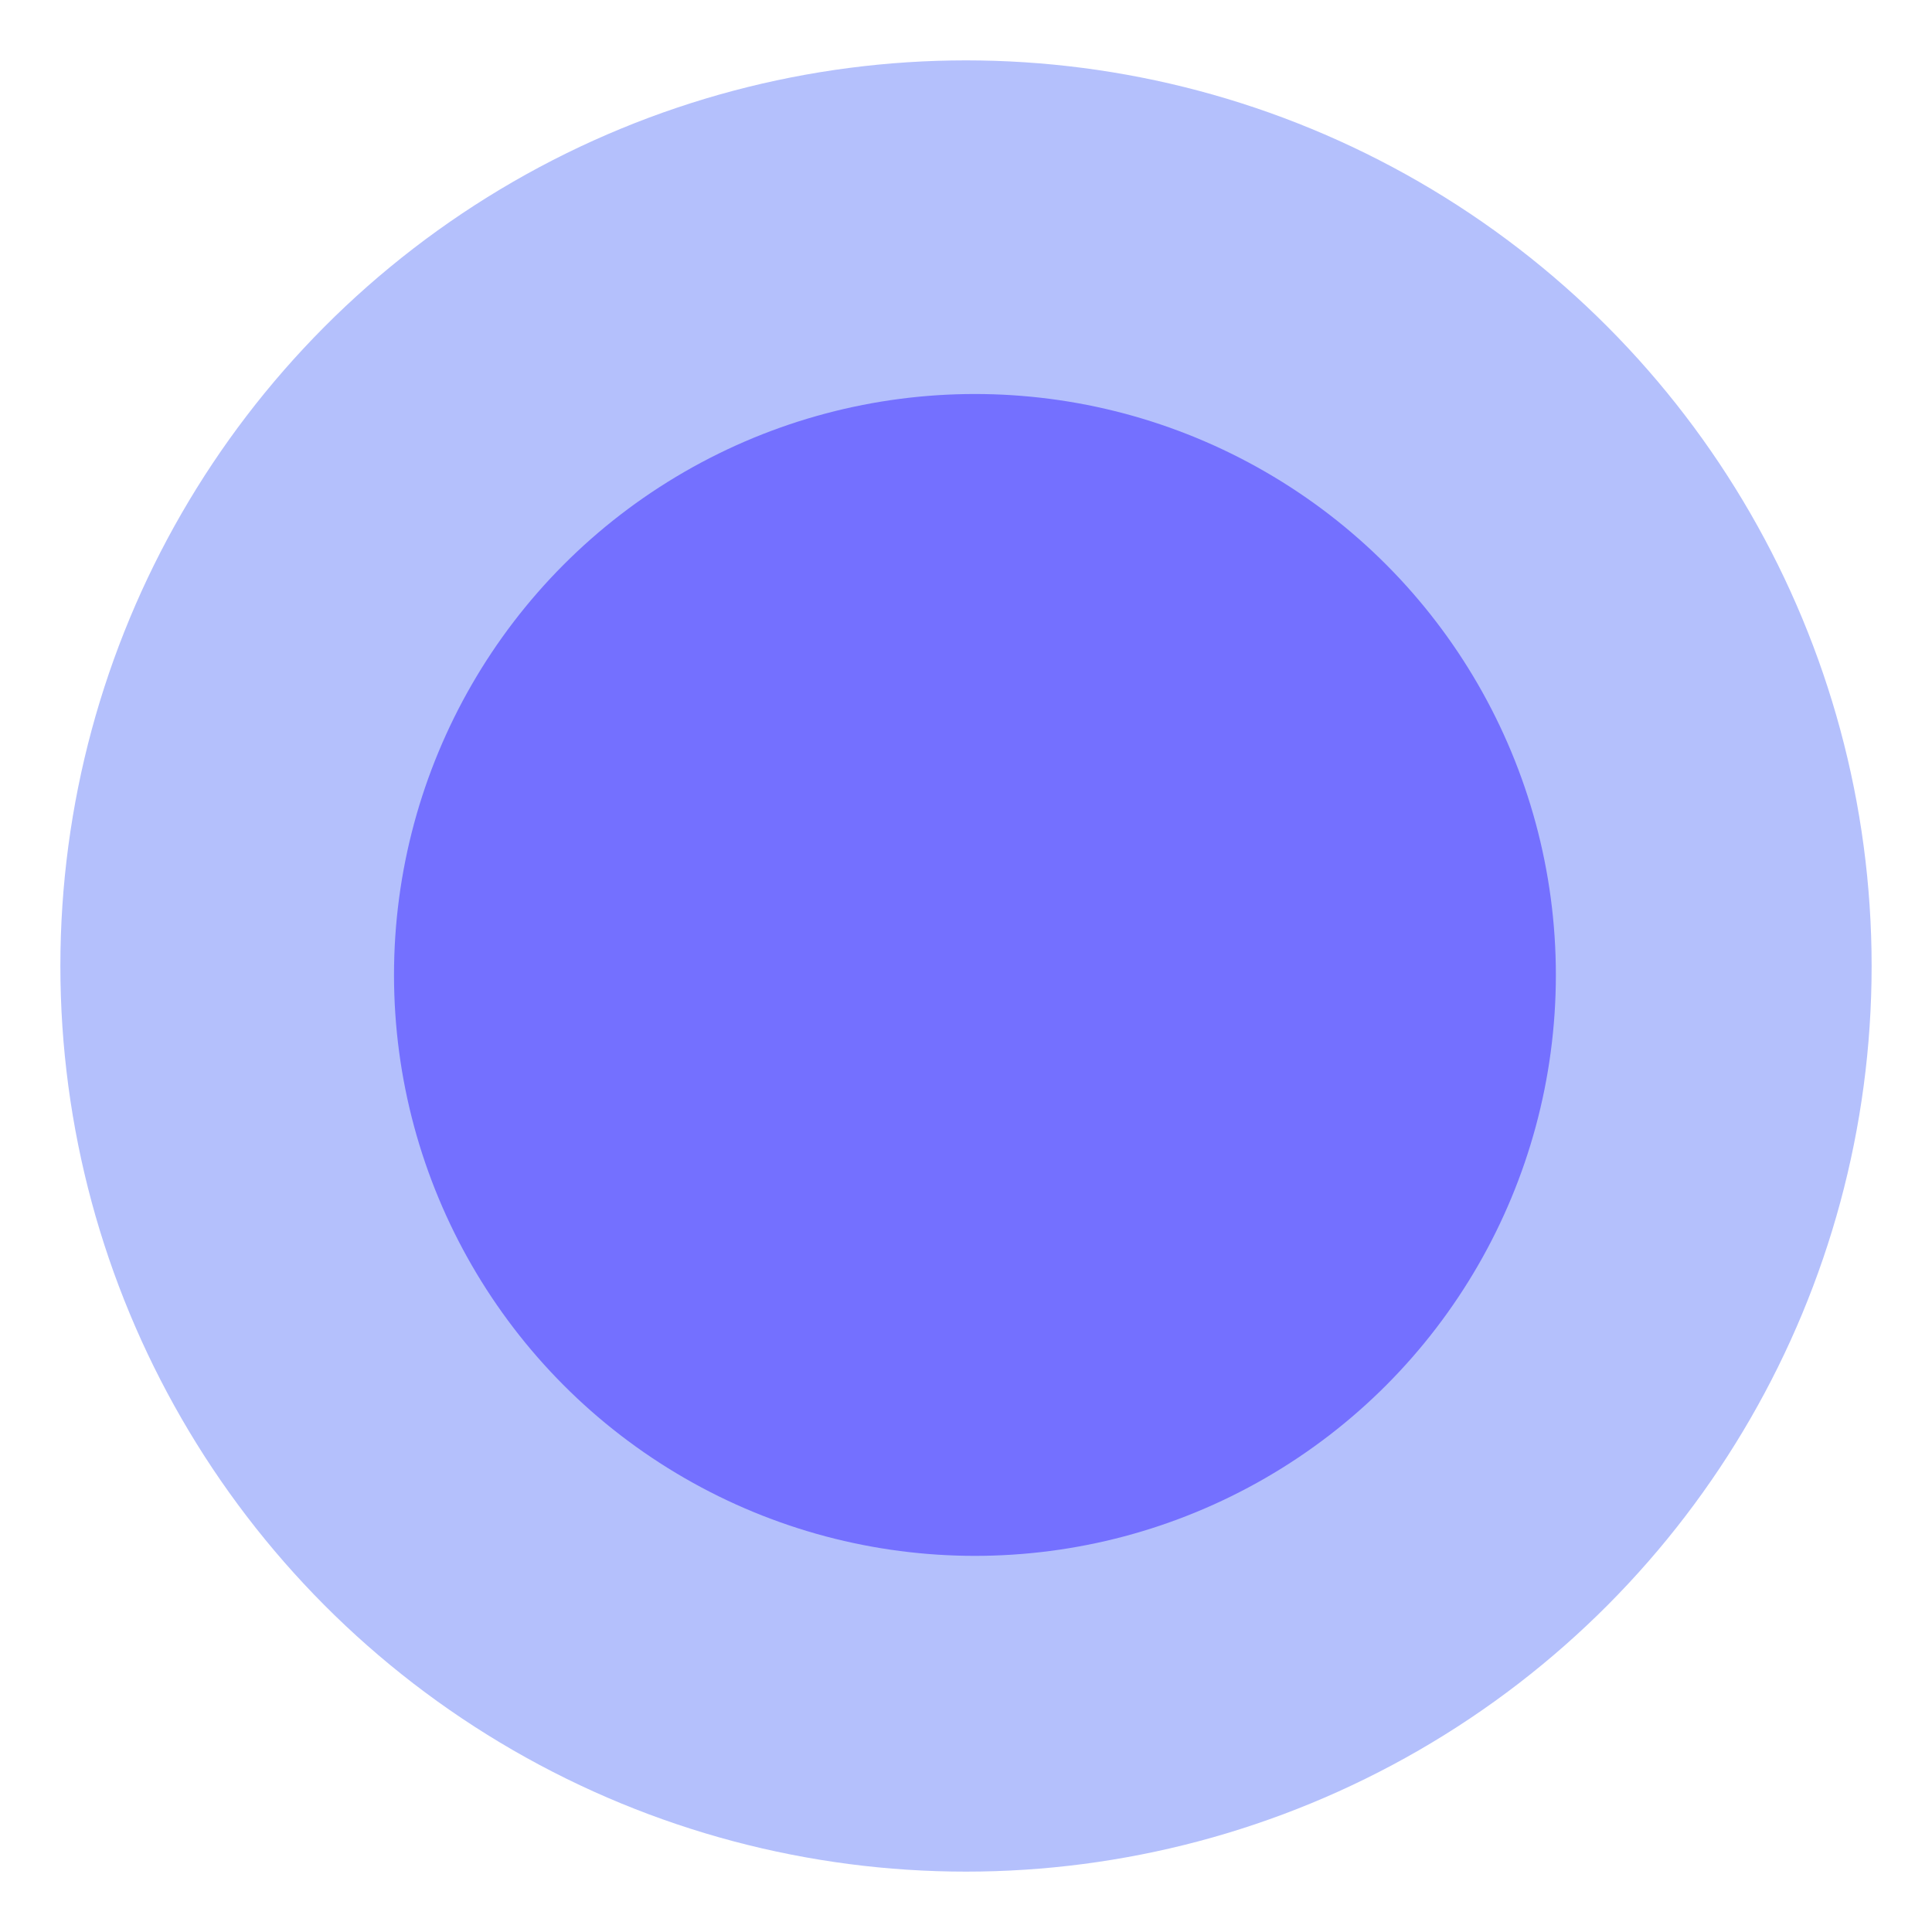 <svg width="16" height="16" viewBox="0 0 16 16" xmlns="http://www.w3.org/2000/svg">
    <title>
        oval
    </title>
    <g fill="none" fill-rule="evenodd">
        <circle fill="#B4C0FC" cx="8" cy="8" r="7.5"/>
        <circle fill="#7470FF" cx="8.074" cy="8.074" r="4.811"/>
    </g>
</svg>
